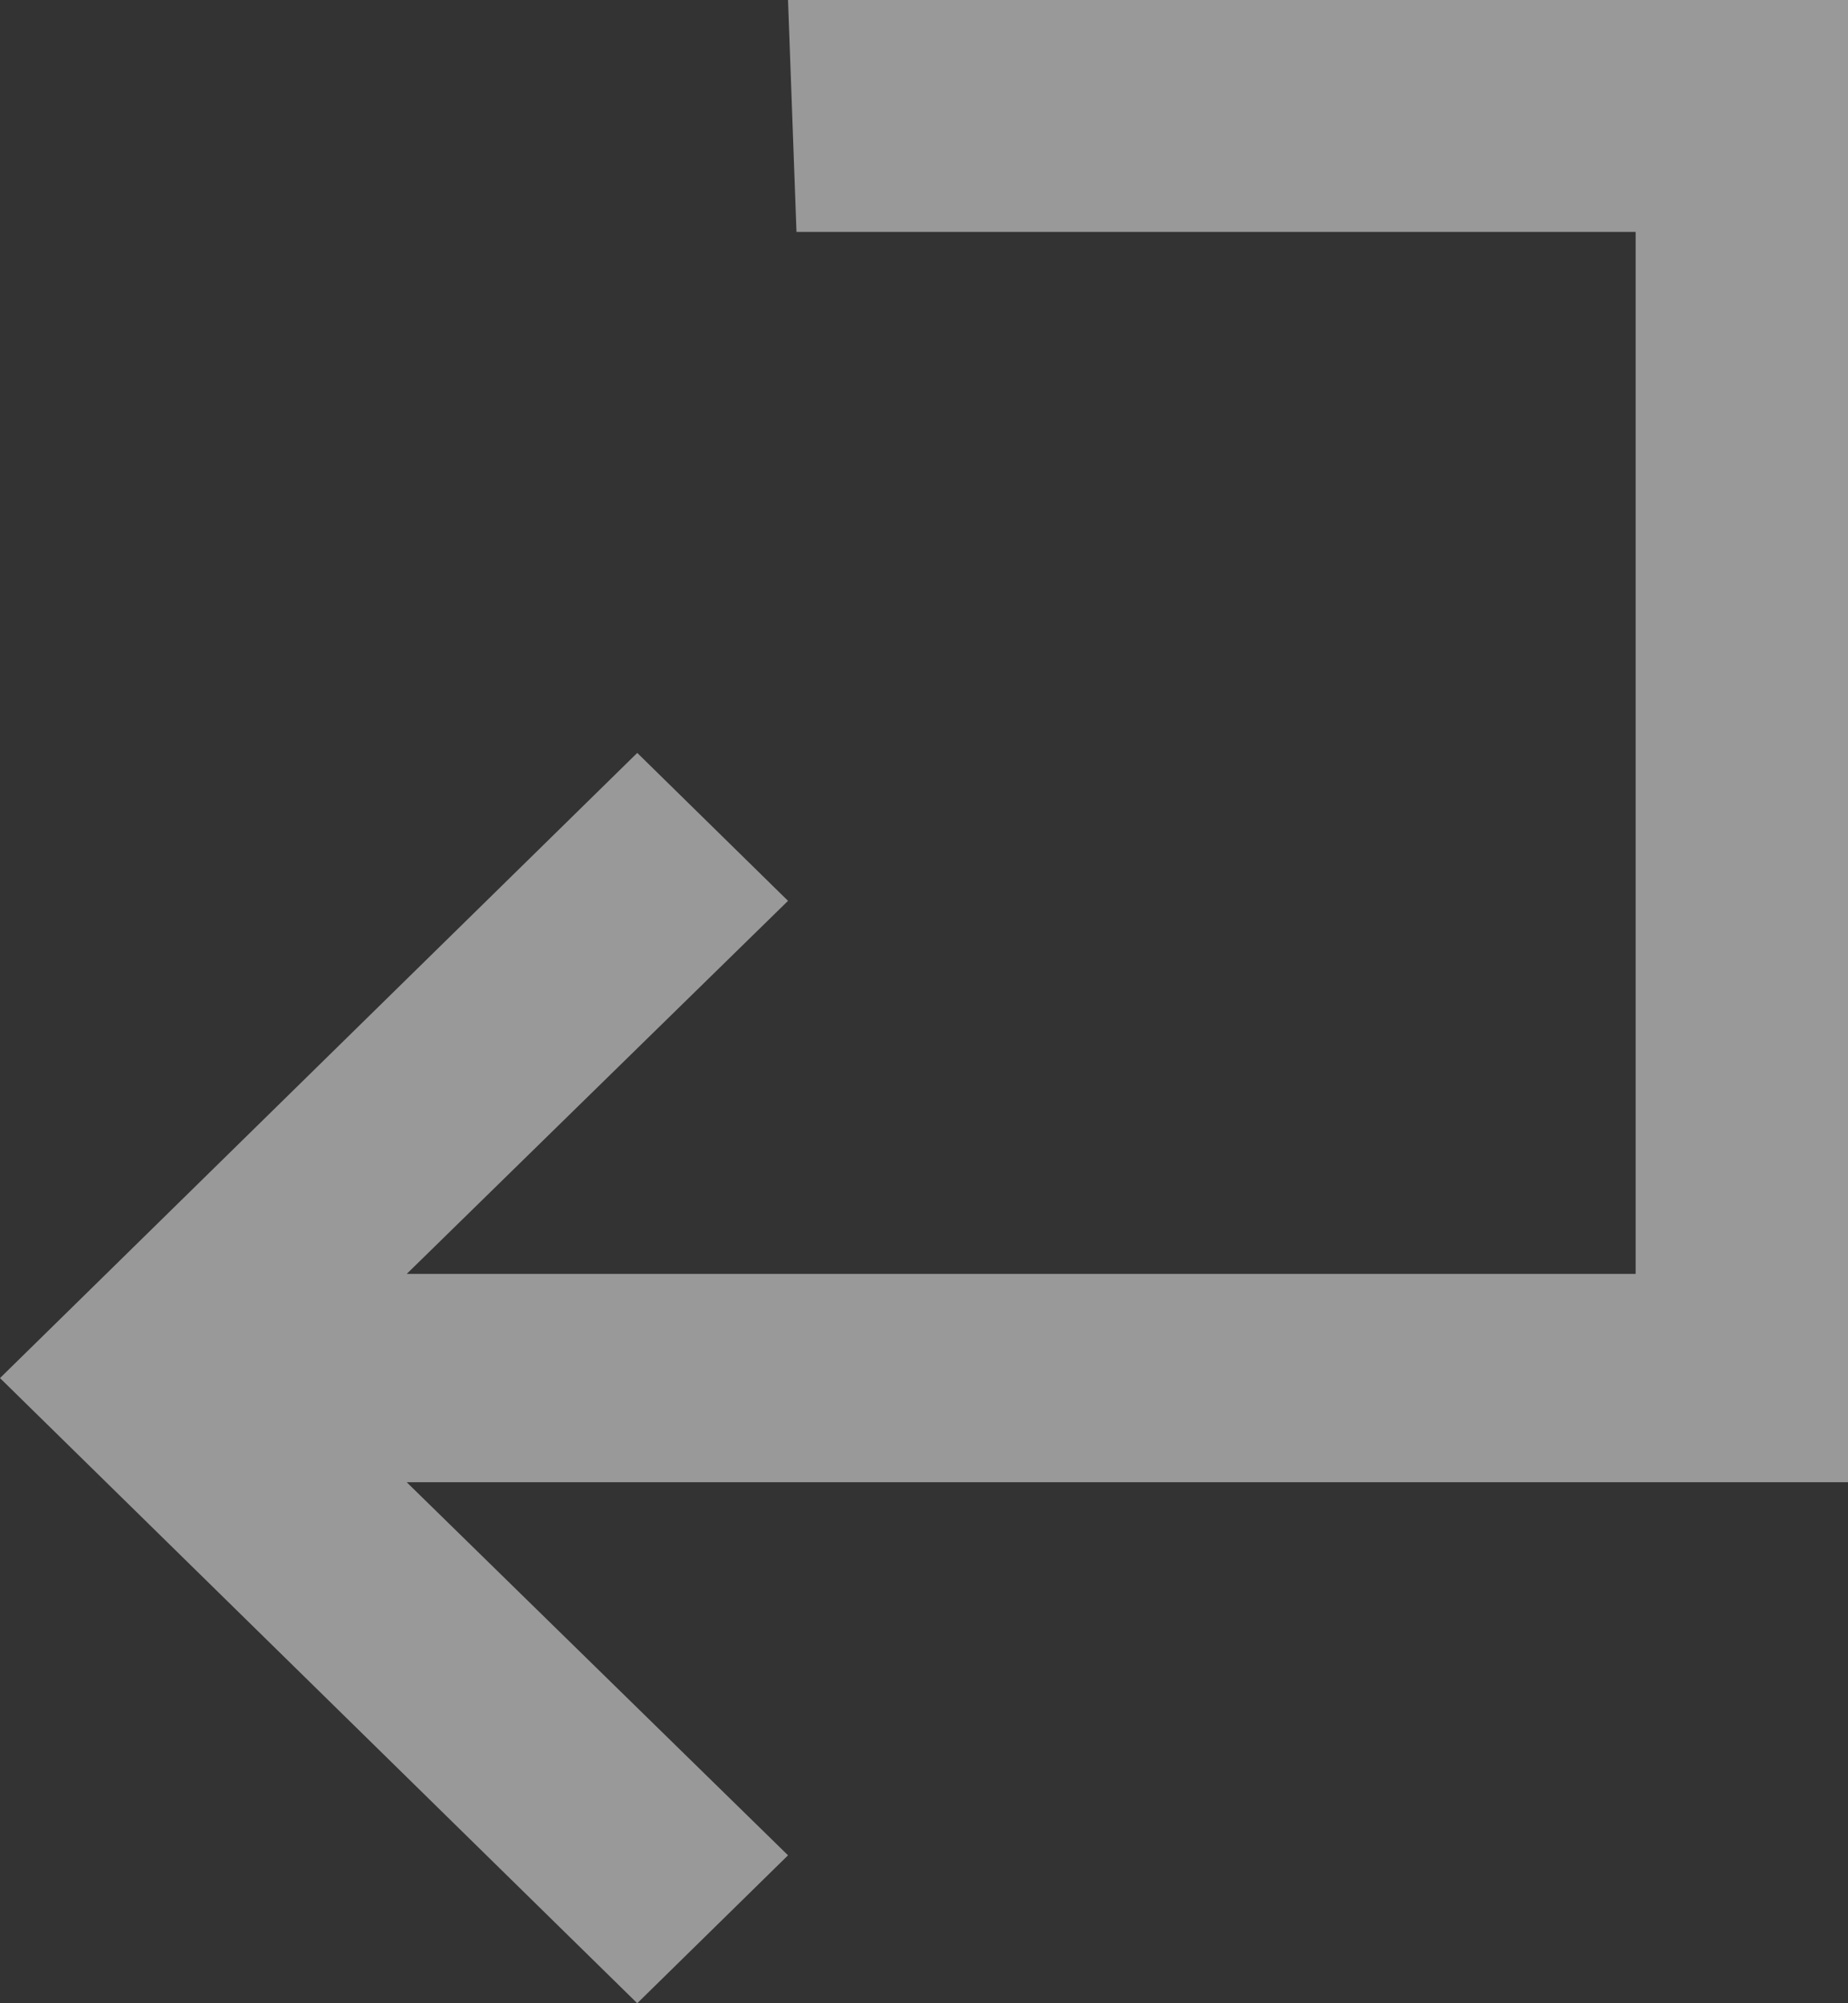 <?xml version="1.0" encoding="UTF-8"?>
<svg width="12px" height="13px" viewBox="0 0 12 13" version="1.1" xmlns="http://www.w3.org/2000/svg" xmlns:xlink="http://www.w3.org/1999/xlink">
    <rect x="0" y="0" width="12" height="13" fill="#333333" stroke="none"/>
    <g id="Dashboard" stroke="none" strokeWidth="1" fill="none" fillRule="evenodd" opacity="0.5">
        <g id="New-Dashboard" transform="translate(-1277, -122)" fill="#FFFFFF">
            <g id="Group-11" transform="translate(130, 104)">
                <g id="Group-5" transform="translate(1146, 16)">
                    <path d="M5.138,6.886 L6.117,7.846 L3.641,10.267 L11.621,10.267 L11.621,3.505 L6.172,3.505 L6.117,2 L13,2 C13,2 13,3.294 13,3.505 C13,3.715 13,11.619 13,11.619 L3.641,11.619 L6.117,14.04 L5.138,15 L1,10.943 L5.138,6.886 Z" id="ico-enter-search"></path>
                </g>
            </g>
        </g>
    </g>
</svg>
